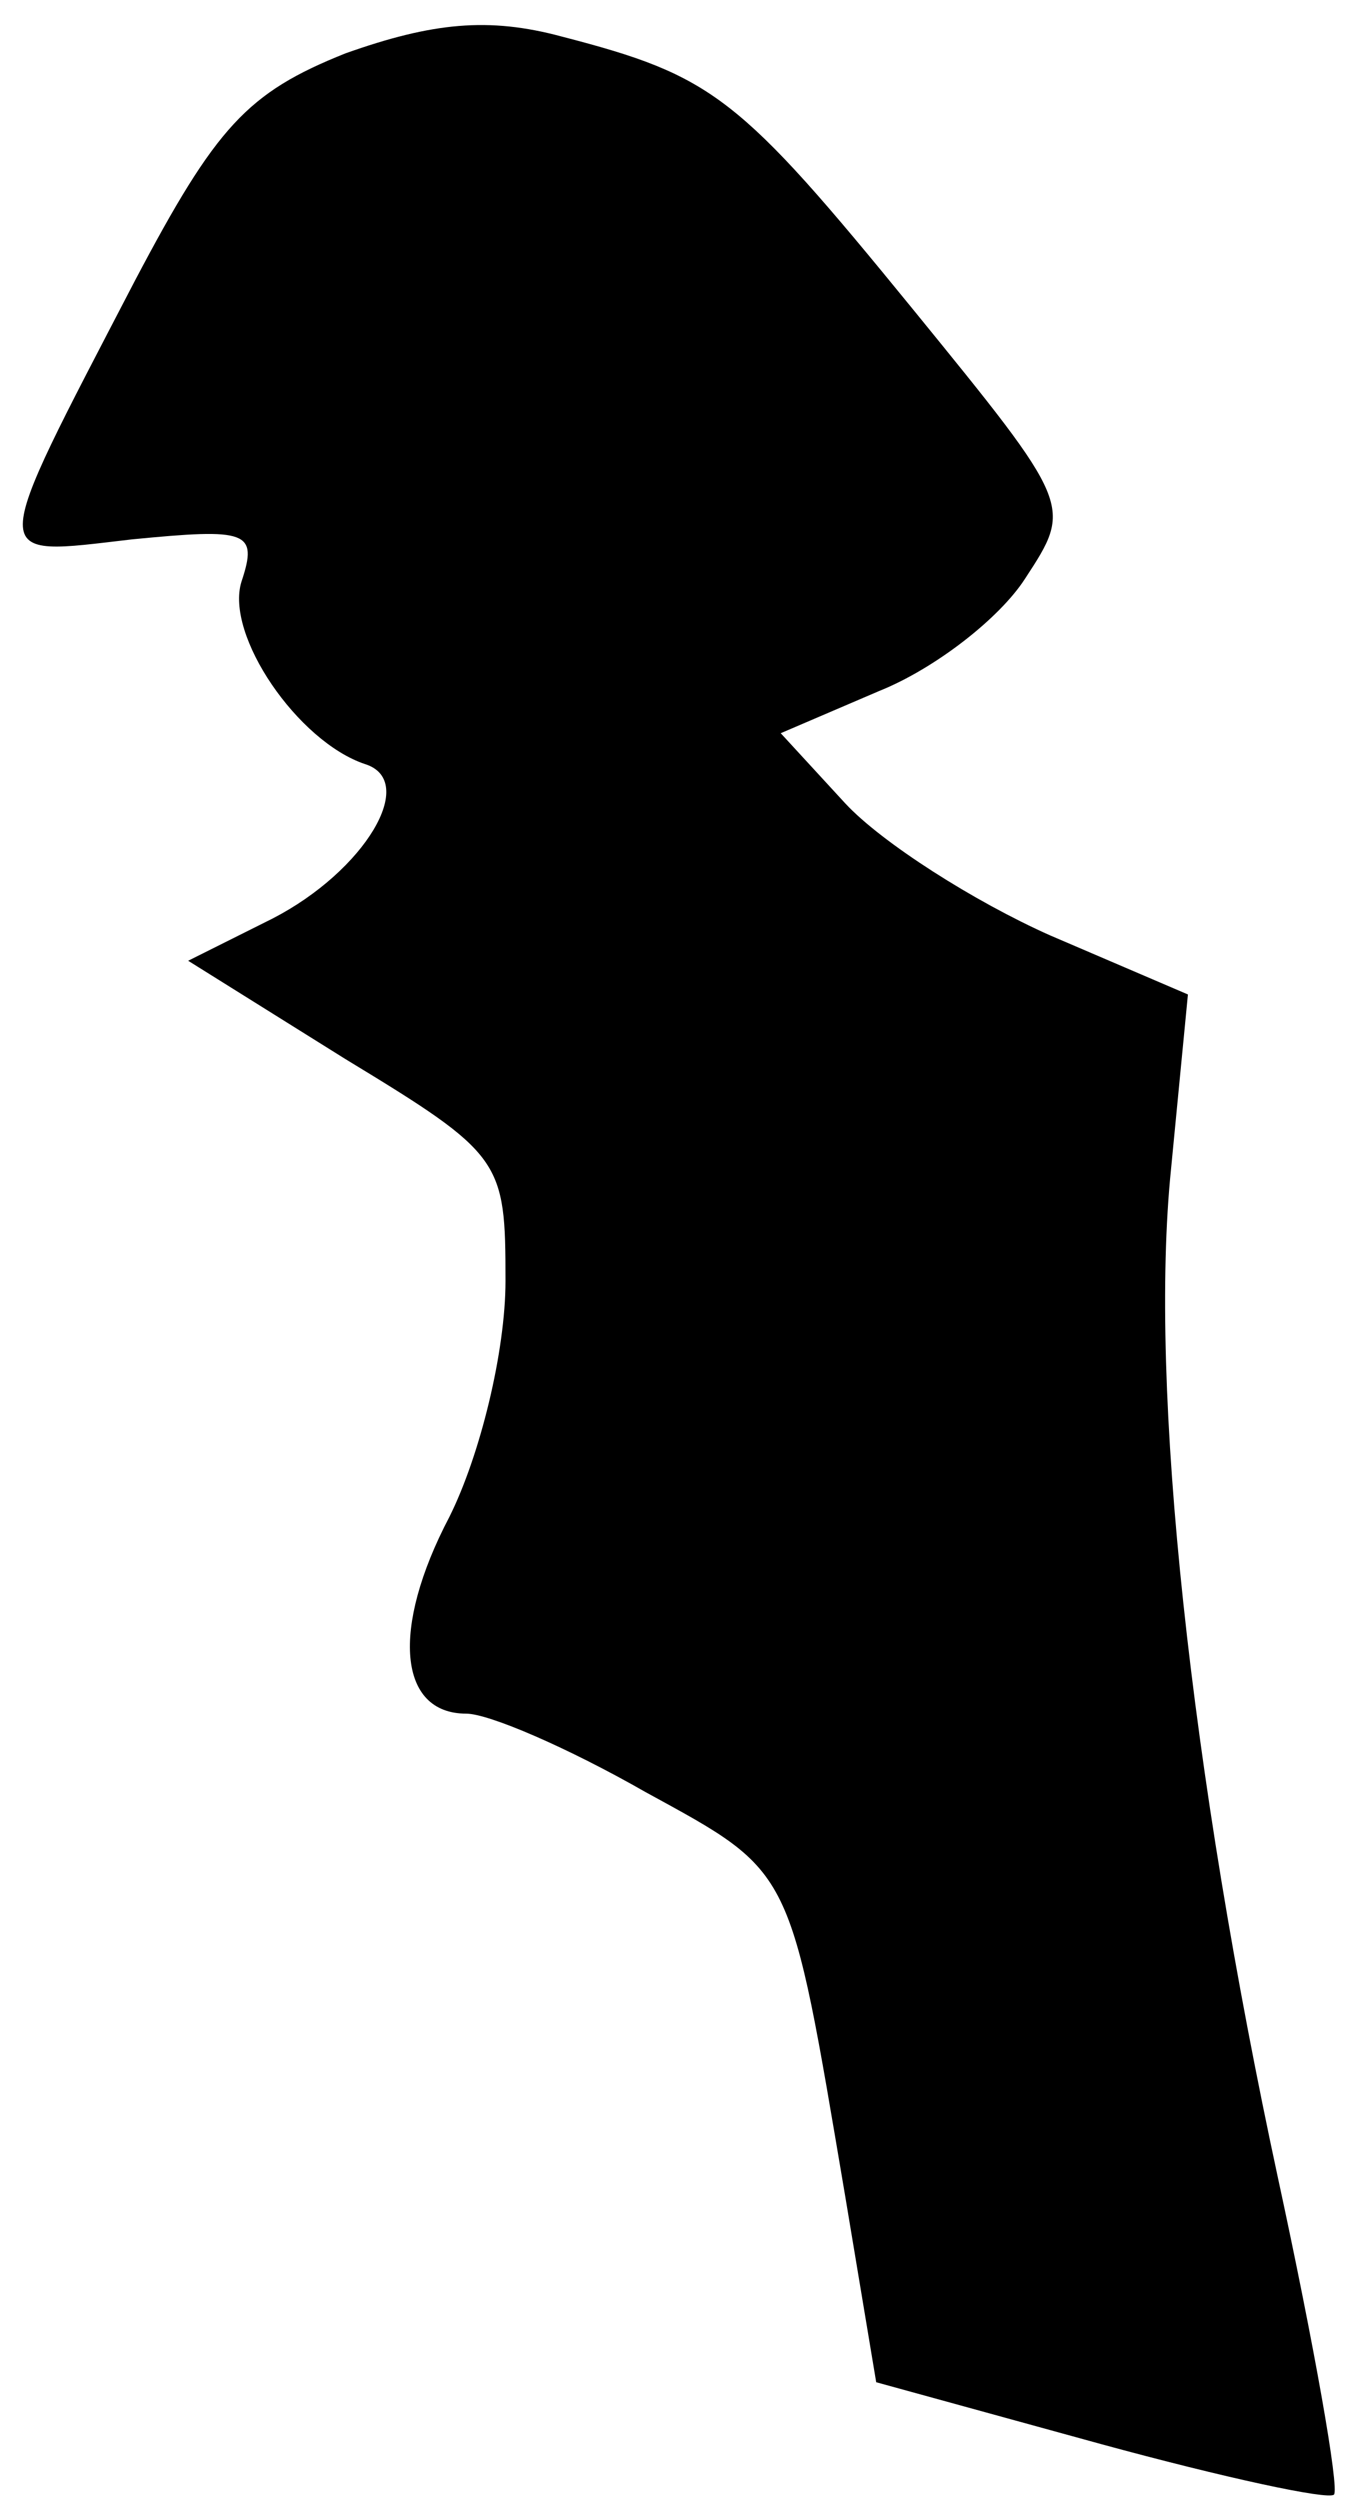 <?xml version="1.0" standalone="no"?>
<!DOCTYPE svg PUBLIC "-//W3C//DTD SVG 20010904//EN"
 "http://www.w3.org/TR/2001/REC-SVG-20010904/DTD/svg10.dtd">
<svg version="1.0" xmlns="http://www.w3.org/2000/svg"
 width="48pt" height="89pt" viewBox="0 0 48 89"
 preserveAspectRatio="xMidYMid meet">
<g transform="translate(0,89) scale(0.1,-0.1)"
fill="#000000" stroke="none">
<path fill="#000000" stroke="none" d="M123 871 c-35 -14 -46 -26 -75 -81 -53
-102 -53 -98 -1 -92 41 4 45 3 39 -15 -6 -19 20 -57 44 -65 19 -6 0 -38 -33
-55 l-30 -15 56 -35 c56 -34 57 -36 57 -79 0 -25 -9 -62 -20 -84 -21 -40 -18
-70 6 -70 8 0 36 -12 64 -28 53 -29 51 -26 71 -144 l11 -66 80 -22 c44 -12 81
-20 83 -18 2 2 -7 53 -20 113 -31 144 -46 281 -38 359 l6 62 -49 21 c-27 12
-60 33 -73 47 l-23 25 35 15 c20 8 43 26 52 40 17 26 17 26 -40 96 -62 76 -71
83 -125 97 -26 7 -46 5 -77 -6z"/>
</g>
</svg>
